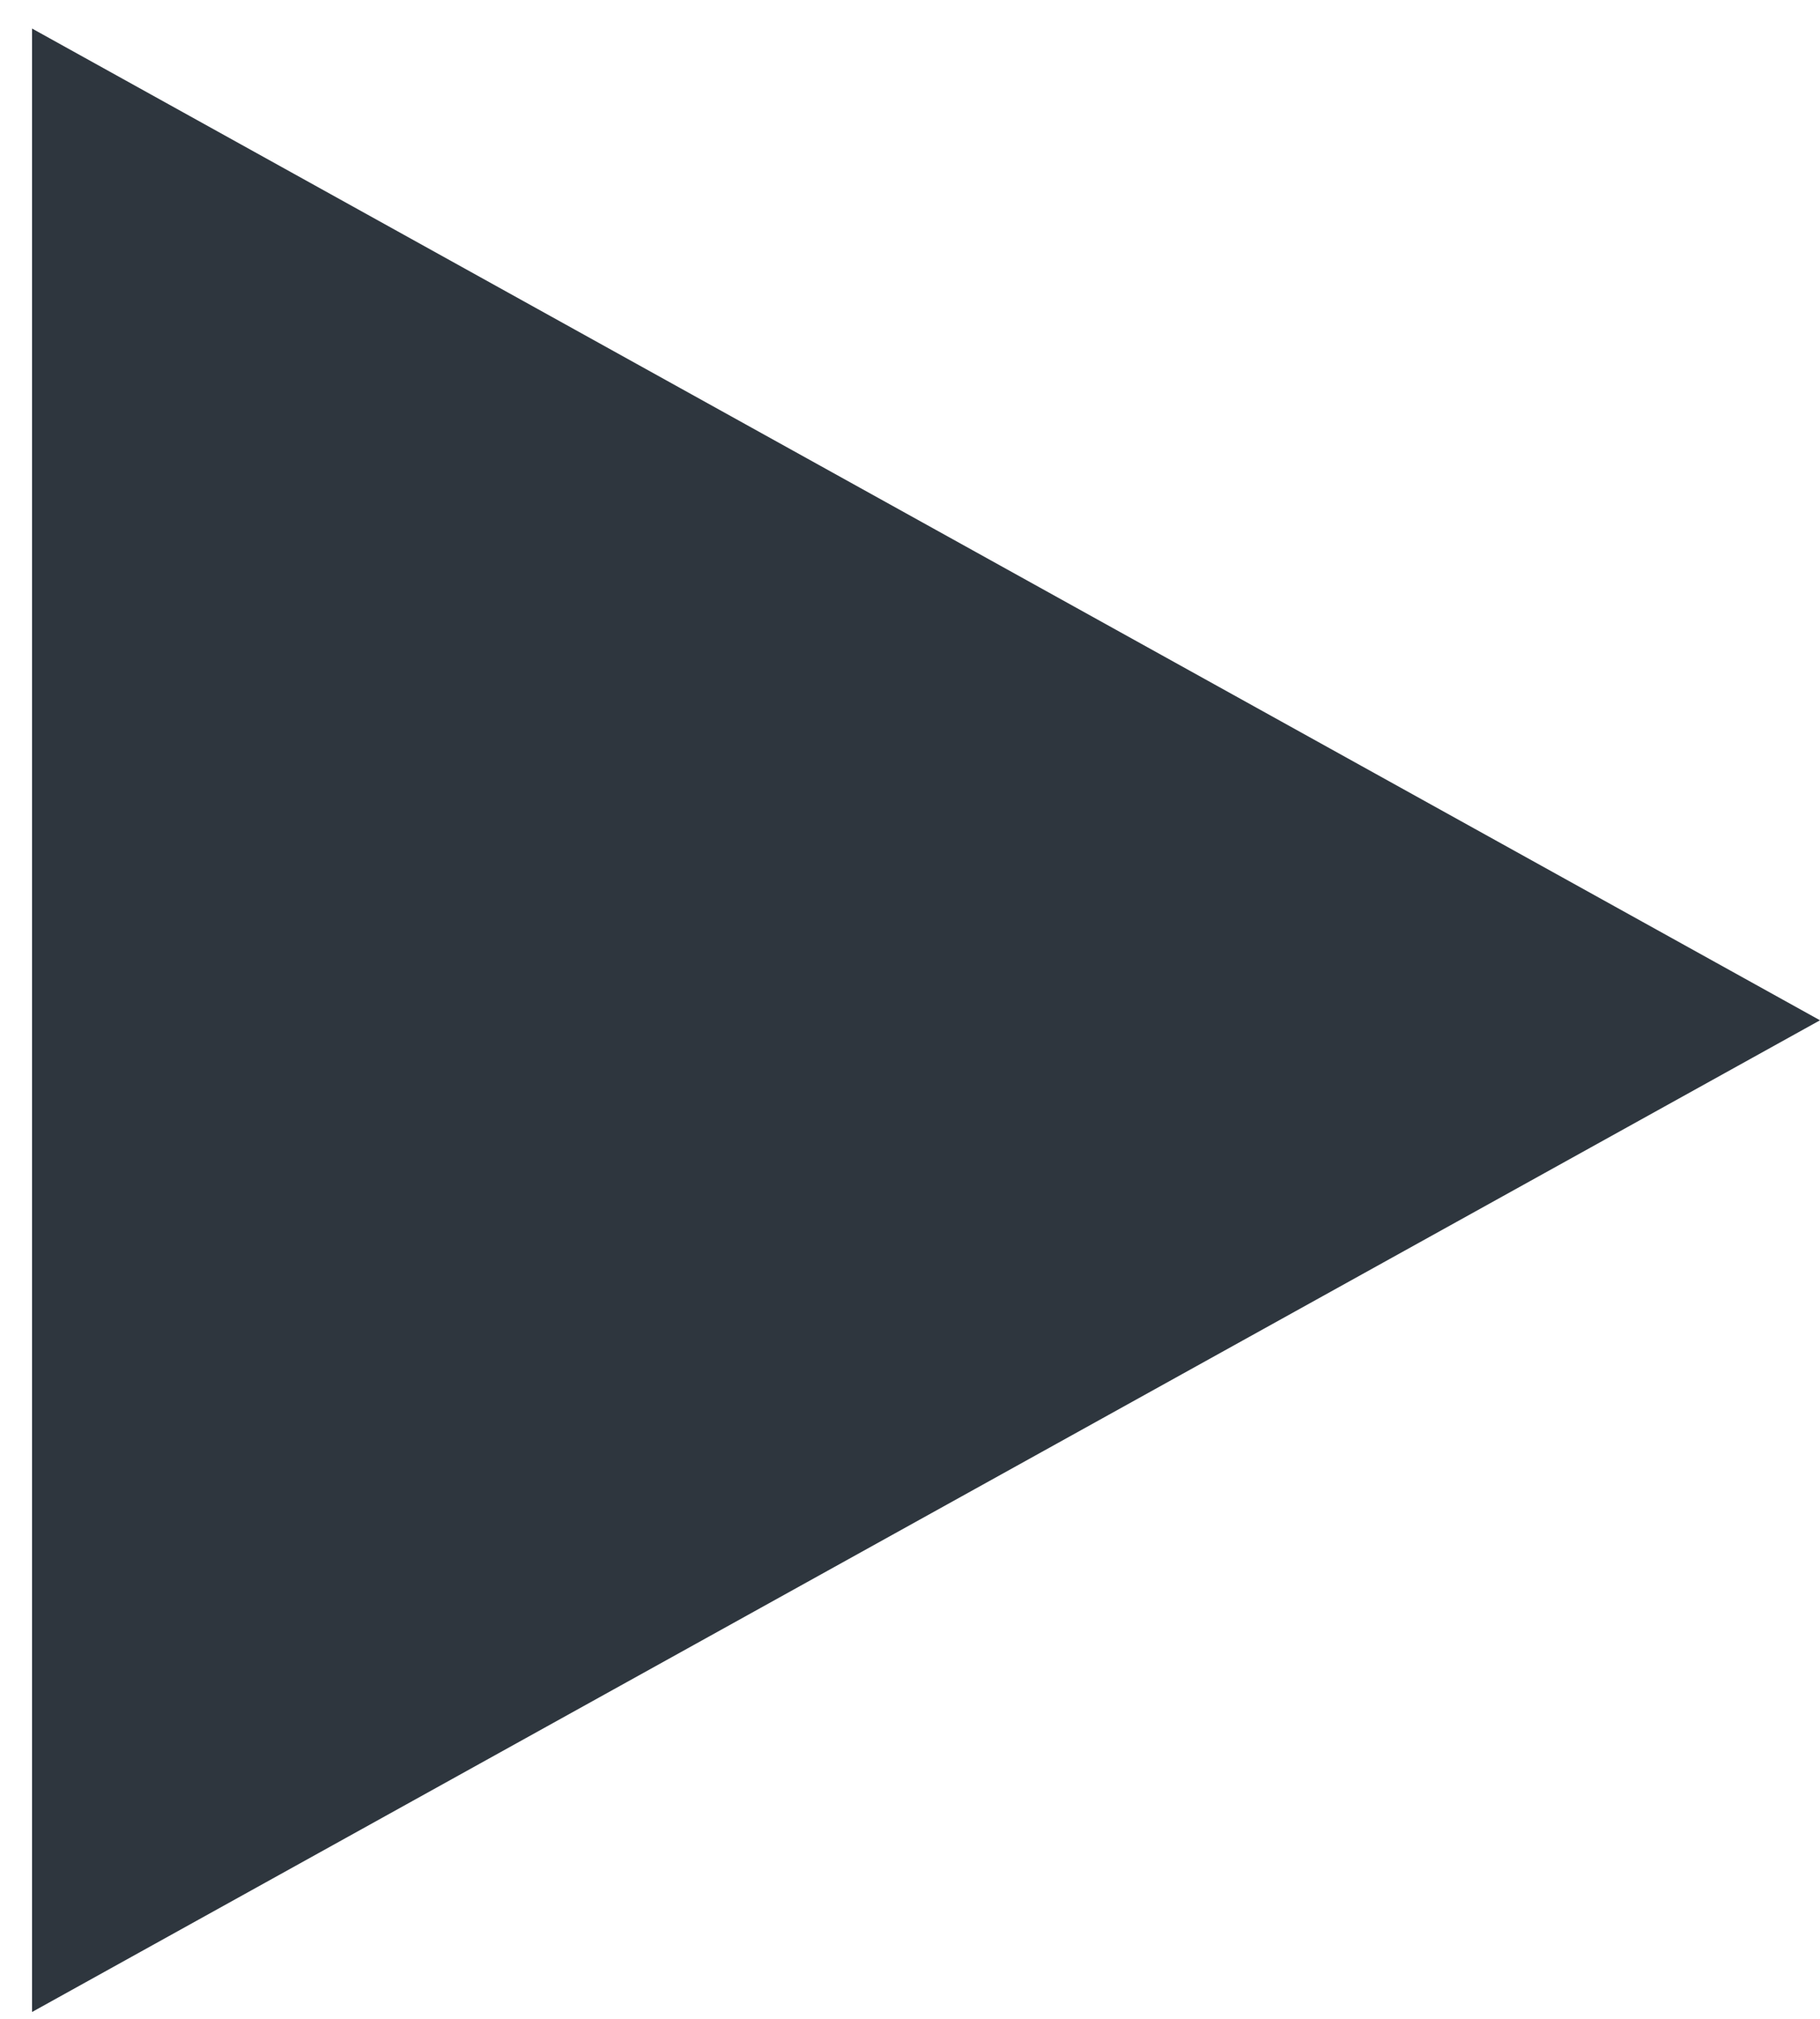 <svg width="46" height="51" viewBox="0 0 46 51" fill="none" xmlns="http://www.w3.org/2000/svg">
<path fill-rule="evenodd" clip-rule="evenodd" d="M46 25.775L0.81 50.828V0.721L46 25.775Z" fill="#2E363E"/>
</svg>
